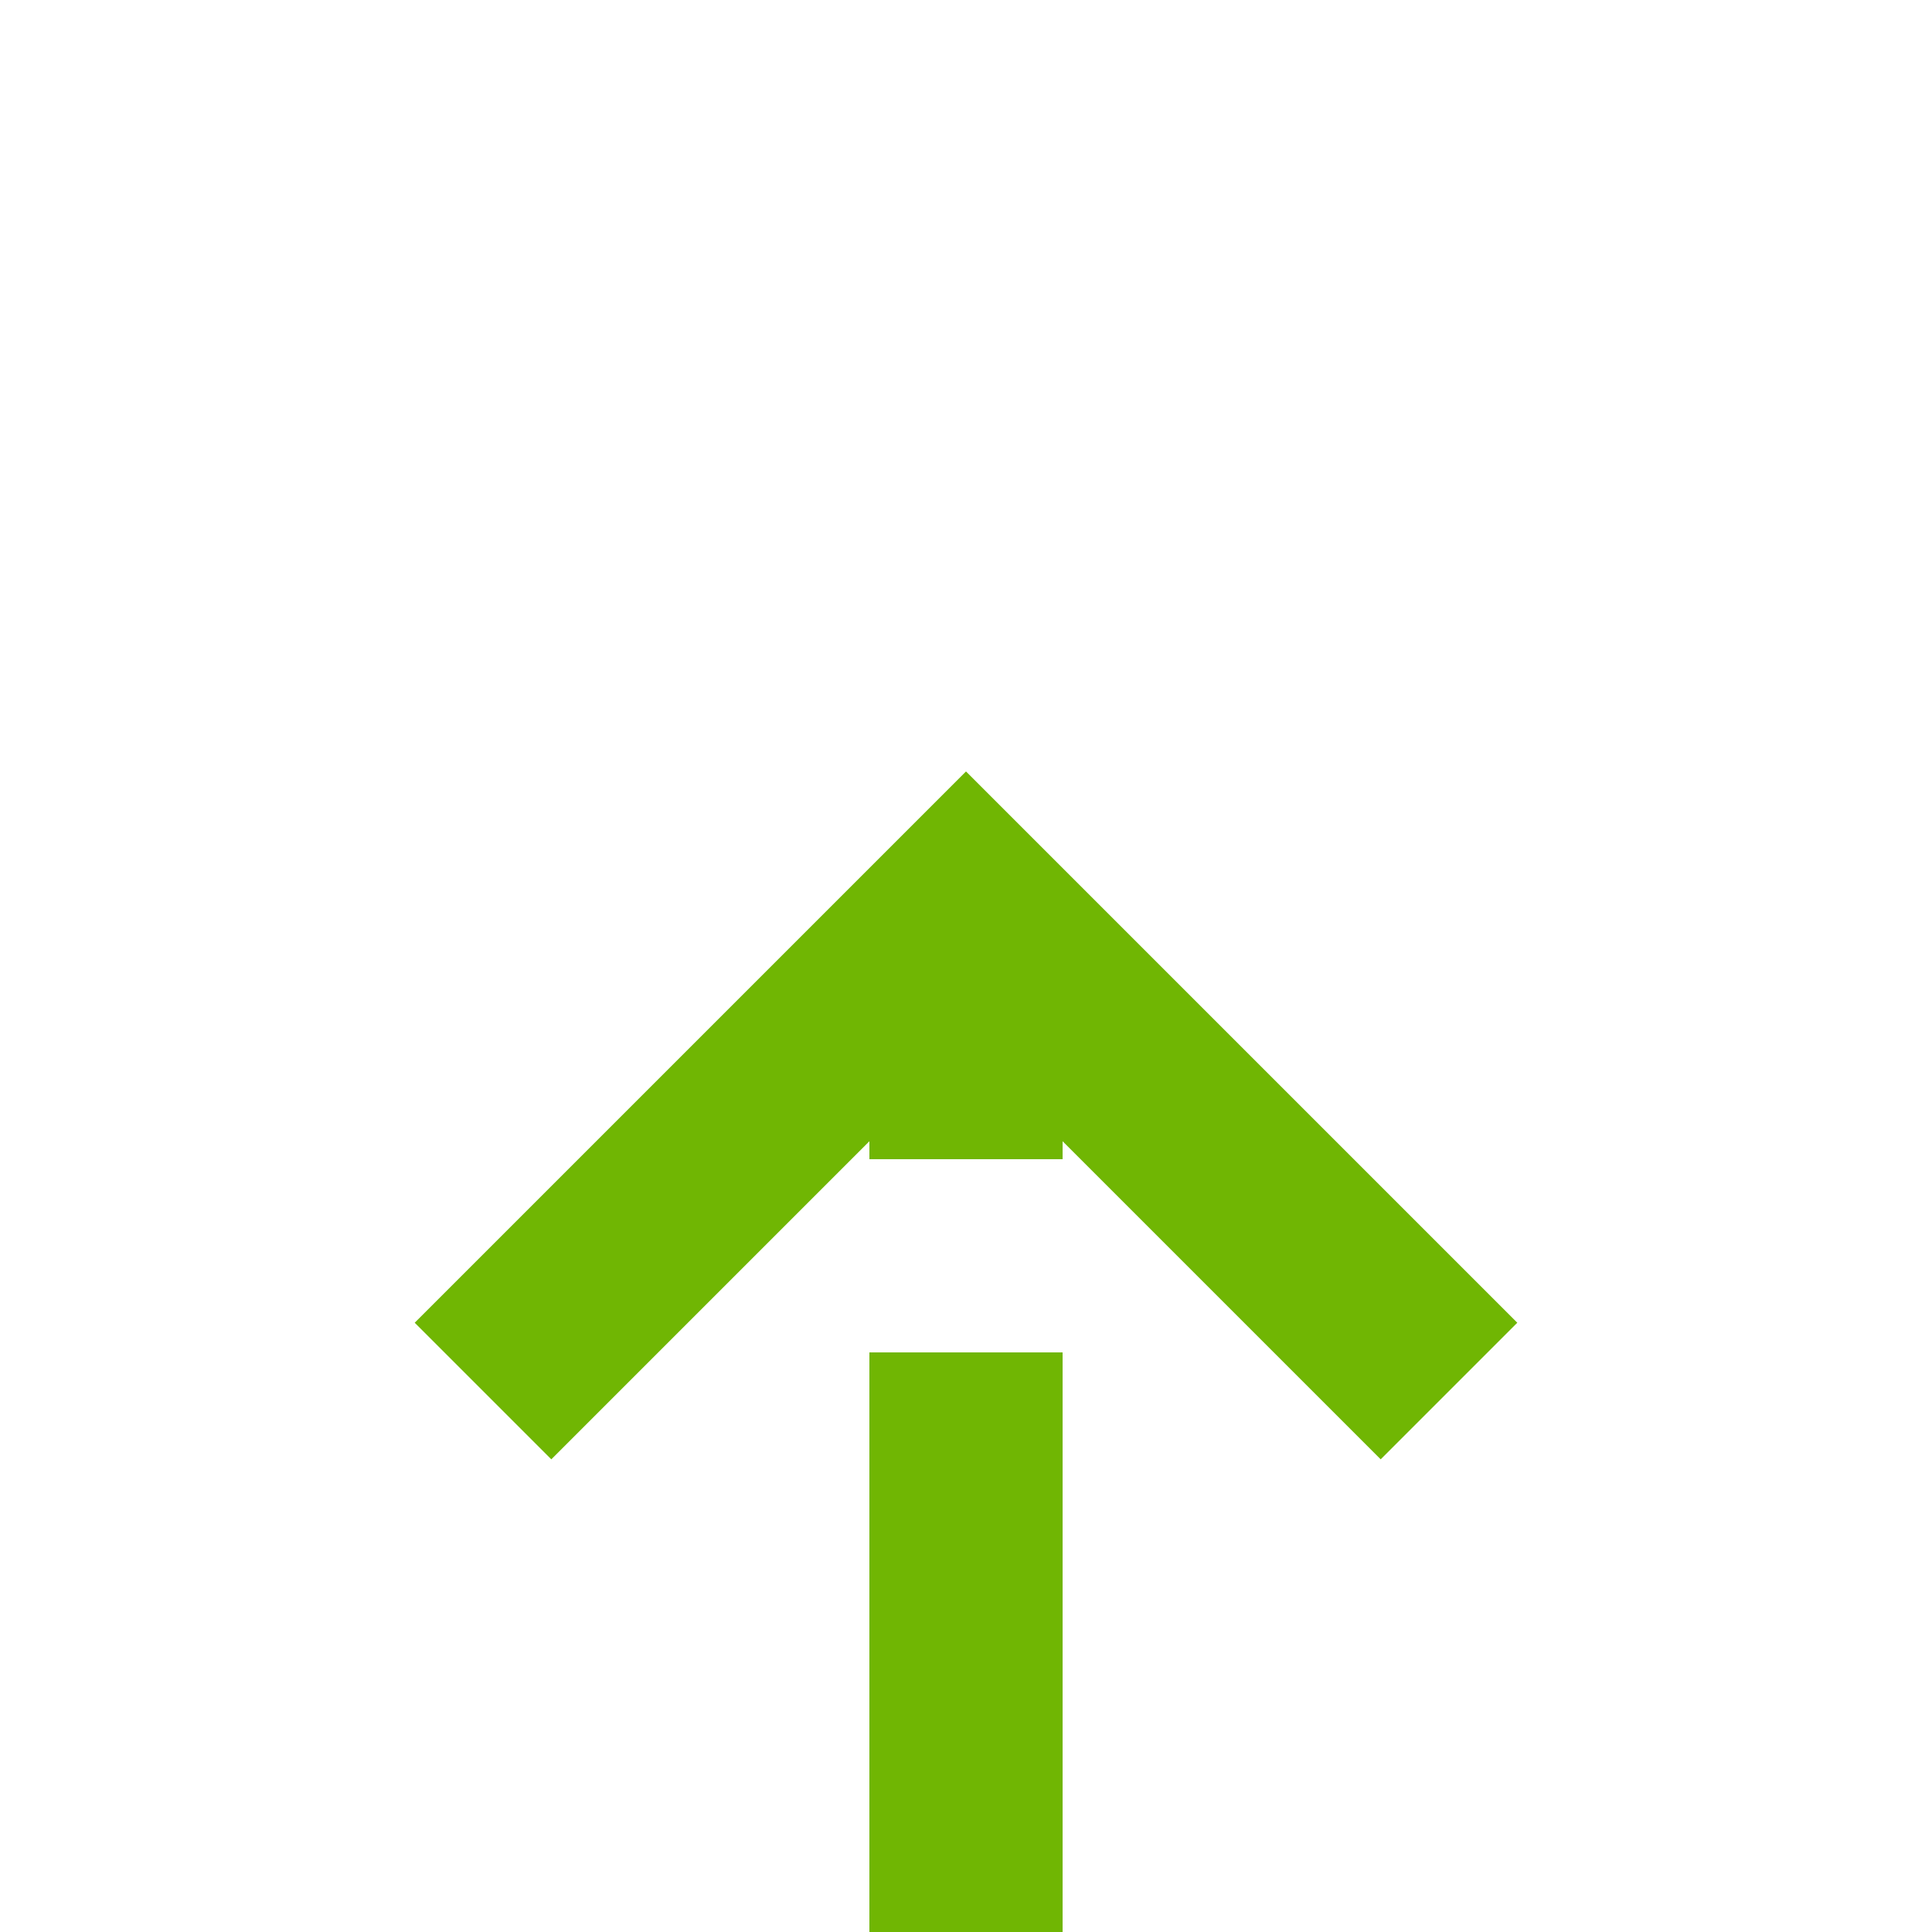 ﻿<?xml version="1.0" encoding="utf-8"?>
<svg version="1.1" xmlns:xlink="http://www.w3.org/1999/xlink" width="20px" height="20px" preserveAspectRatio="xMinYMid meet" viewBox="4526 954  20 18" xmlns="http://www.w3.org/2000/svg">
  <path d="M 3062 1051  L 4536 1051  L 4536 963  " stroke-width="2" stroke-dasharray="6,2" stroke="#70b603" fill="none" />
  <path d="M 4531.707 968.107  L 4536 963.814  L 4540.293 968.107  L 4541.707 966.693  L 4536.707 961.693  L 4536 960.986  L 4535.293 961.693  L 4530.293 966.693  L 4531.707 968.107  Z " fill-rule="nonzero" fill="#70b603" stroke="none" />
</svg>